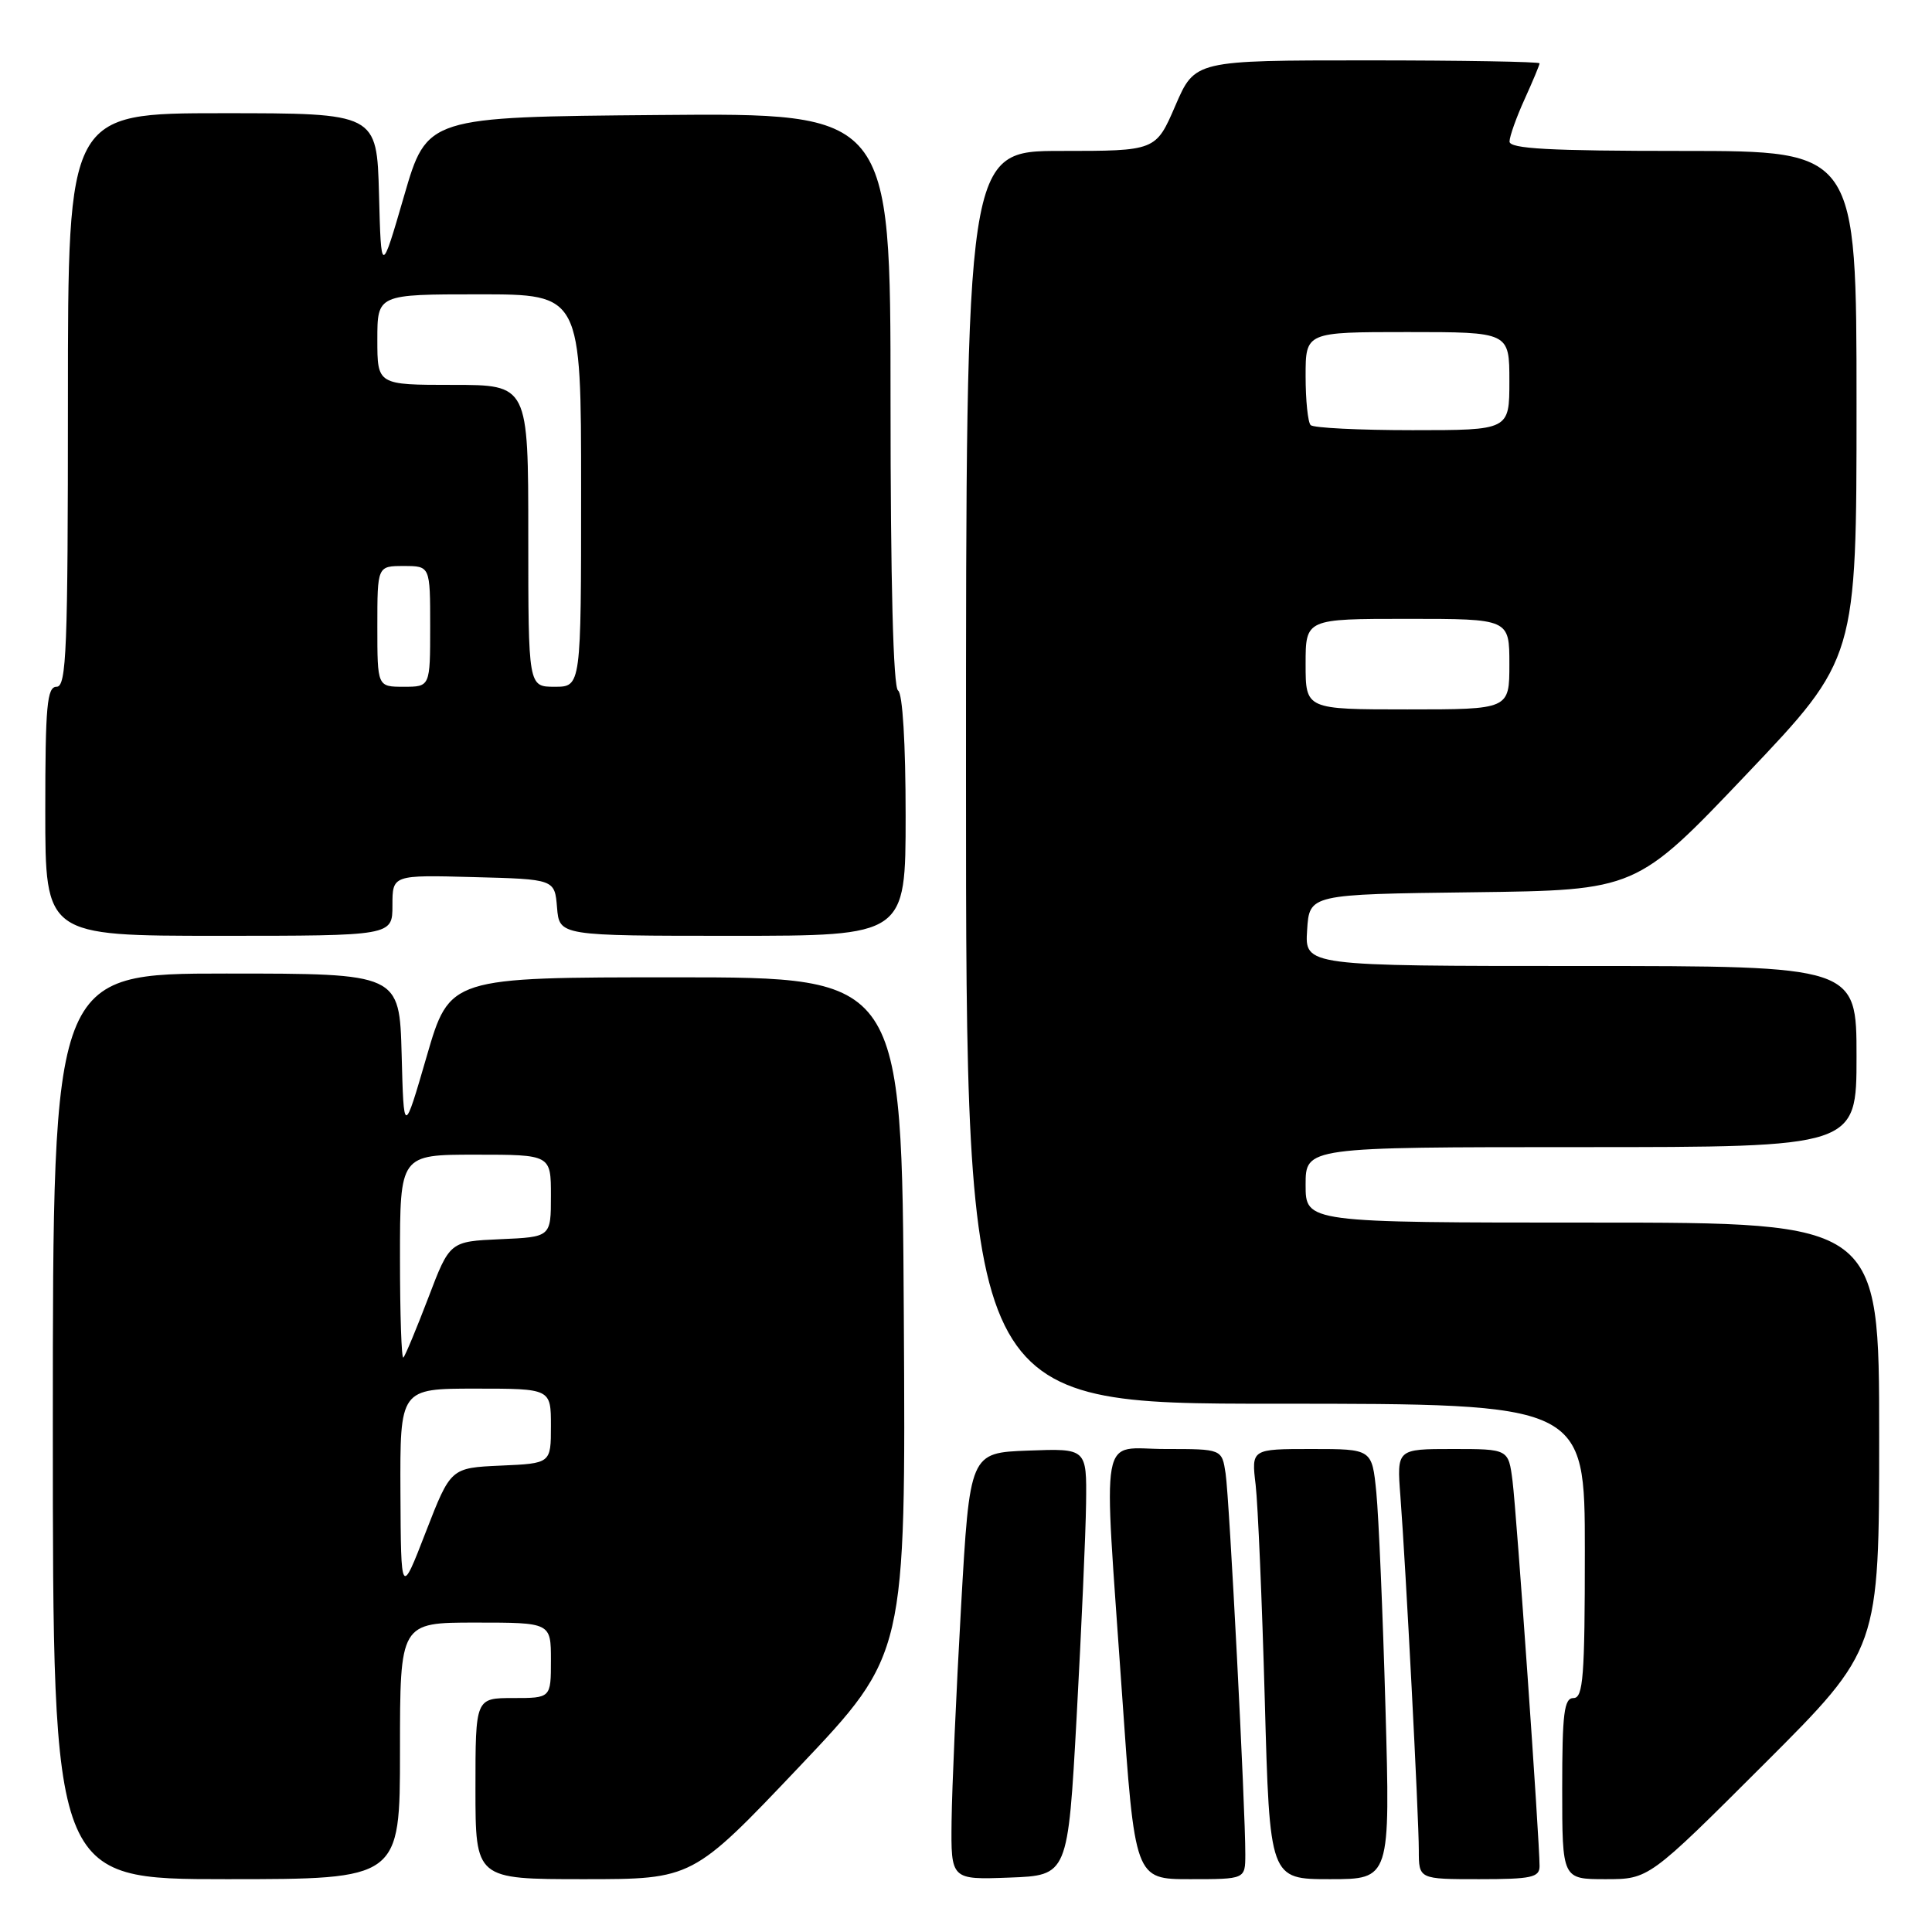 <?xml version="1.0" encoding="UTF-8" standalone="no"?>
<!DOCTYPE svg PUBLIC "-//W3C//DTD SVG 1.1//EN" "http://www.w3.org/Graphics/SVG/1.1/DTD/svg11.dtd" >
<svg xmlns="http://www.w3.org/2000/svg" xmlns:xlink="http://www.w3.org/1999/xlink" version="1.1" viewBox="0 0 256 256">
 <g >
 <path fill="currentColor"
d=" M 53.00 232.00 C 53.00 215.00 53.00 215.00 63.00 215.00 C 73.00 215.00 73.00 215.00 73.00 220.00 C 73.00 225.00 73.00 225.00 68.00 225.00 C 63.00 225.00 63.00 225.00 63.00 237.00 C 63.00 249.00 63.00 249.00 77.38 249.00 C 91.77 249.00 91.77 249.00 105.90 234.11 C 120.02 219.22 120.02 219.22 119.76 174.36 C 119.50 129.50 119.50 129.50 89.54 129.50 C 59.58 129.50 59.58 129.50 56.54 139.97 C 53.50 150.43 53.50 150.43 53.22 139.72 C 52.93 129.00 52.93 129.00 29.97 129.00 C 7.00 129.00 7.00 129.00 7.00 189.00 C 7.00 249.00 7.00 249.00 30.00 249.00 C 53.00 249.00 53.00 249.00 53.00 232.00 Z  M 142.66 227.50 C 143.29 215.95 143.86 203.22 143.91 199.21 C 144.00 191.92 144.00 191.92 136.25 192.21 C 128.50 192.50 128.50 192.50 127.34 213.00 C 126.70 224.28 126.14 237.01 126.09 241.29 C 126.00 249.08 126.00 249.08 133.75 248.79 C 141.50 248.50 141.50 248.50 142.66 227.50 Z  M 165.01 245.75 C 165.03 239.77 162.90 198.54 162.40 195.25 C 161.91 192.00 161.91 192.00 154.45 192.00 C 145.57 192.00 146.19 188.53 148.66 224.25 C 150.37 249.00 150.37 249.00 157.68 249.00 C 165.00 249.00 165.00 249.00 165.01 245.75 Z  M 183.58 226.25 C 183.23 213.74 182.68 200.91 182.37 197.75 C 181.80 192.00 181.80 192.00 173.81 192.00 C 165.81 192.00 165.81 192.00 166.38 196.75 C 166.68 199.36 167.23 212.19 167.59 225.25 C 168.24 249.00 168.24 249.00 176.23 249.00 C 184.22 249.00 184.22 249.00 183.58 226.25 Z  M 204.00 247.27 C 204.00 243.85 200.95 200.41 200.42 196.25 C 199.88 192.00 199.88 192.00 192.48 192.00 C 185.08 192.00 185.08 192.00 185.56 198.25 C 186.27 207.54 188.00 240.78 188.00 245.18 C 188.00 249.00 188.00 249.00 196.00 249.00 C 202.92 249.00 204.00 248.77 204.00 247.27 Z  M 233.74 233.76 C 249.00 218.52 249.00 218.52 249.00 190.26 C 249.00 162.00 249.00 162.00 211.00 162.00 C 173.00 162.00 173.00 162.00 173.00 157.00 C 173.00 152.00 173.00 152.00 209.50 152.00 C 246.00 152.00 246.00 152.00 246.00 140.00 C 246.00 128.00 246.00 128.00 209.45 128.00 C 172.89 128.00 172.89 128.00 173.20 123.25 C 173.50 118.50 173.50 118.50 195.16 118.23 C 216.82 117.96 216.82 117.96 231.41 102.61 C 246.00 87.26 246.00 87.26 246.00 53.63 C 246.00 20.00 246.00 20.00 223.00 20.00 C 205.25 20.00 200.01 19.71 200.02 18.75 C 200.03 18.06 200.93 15.54 202.02 13.14 C 203.11 10.74 204.00 8.61 204.00 8.39 C 204.00 8.18 193.72 8.00 181.16 8.00 C 158.33 8.00 158.33 8.00 155.74 14.00 C 153.15 20.00 153.15 20.00 140.57 20.00 C 128.00 20.00 128.00 20.00 128.00 103.00 C 128.00 186.00 128.00 186.00 169.00 186.00 C 210.00 186.00 210.00 186.00 210.00 205.50 C 210.00 222.17 209.78 225.00 208.50 225.00 C 207.25 225.00 207.00 227.00 207.00 237.00 C 207.00 249.00 207.00 249.00 212.74 249.00 C 218.48 249.00 218.48 249.00 233.74 233.76 Z  M 52.00 119.97 C 52.00 115.93 52.00 115.93 62.75 116.22 C 73.50 116.50 73.50 116.50 73.81 120.25 C 74.12 124.00 74.12 124.00 97.06 124.00 C 120.00 124.00 120.00 124.00 120.00 108.06 C 120.00 98.51 119.60 91.87 119.00 91.50 C 118.36 91.11 118.00 77.15 118.00 52.93 C 118.00 14.97 118.00 14.97 87.29 15.24 C 56.58 15.50 56.58 15.50 53.54 25.97 C 50.50 36.43 50.50 36.43 50.22 25.72 C 49.93 15.00 49.93 15.00 29.47 15.00 C 9.00 15.00 9.00 15.00 9.00 53.00 C 9.00 86.11 8.81 91.00 7.50 91.00 C 6.23 91.00 6.00 93.50 6.00 107.50 C 6.00 124.00 6.00 124.00 29.00 124.00 C 52.00 124.00 52.00 124.00 52.00 119.97 Z  M 53.06 197.75 C 53.00 184.00 53.00 184.00 63.00 184.00 C 73.00 184.00 73.00 184.00 73.00 188.95 C 73.00 193.91 73.00 193.91 66.36 194.20 C 59.72 194.50 59.72 194.50 56.42 203.00 C 53.13 211.50 53.13 211.50 53.06 197.75 Z  M 53.00 166.67 C 53.00 153.00 53.00 153.00 63.00 153.00 C 73.00 153.00 73.00 153.00 73.00 158.45 C 73.00 163.91 73.00 163.91 66.30 164.20 C 59.59 164.50 59.59 164.50 56.75 171.97 C 55.18 176.07 53.70 179.64 53.45 179.88 C 53.20 180.13 53.00 174.18 53.00 166.67 Z  M 173.00 88.00 C 173.00 82.00 173.00 82.00 186.50 82.00 C 200.00 82.00 200.00 82.00 200.00 88.00 C 200.00 94.00 200.00 94.00 186.50 94.00 C 173.00 94.00 173.00 94.00 173.00 88.00 Z  M 173.67 56.33 C 173.30 55.97 173.00 53.04 173.00 49.83 C 173.00 44.00 173.00 44.00 186.50 44.00 C 200.00 44.00 200.00 44.00 200.00 50.50 C 200.00 57.00 200.00 57.00 187.17 57.00 C 180.11 57.00 174.03 56.70 173.67 56.33 Z  M 50.00 83.00 C 50.00 75.00 50.00 75.00 53.50 75.00 C 57.00 75.00 57.00 75.00 57.00 83.00 C 57.00 91.00 57.00 91.00 53.50 91.00 C 50.00 91.00 50.00 91.00 50.00 83.00 Z  M 70.00 71.00 C 70.00 51.00 70.00 51.00 60.00 51.00 C 50.00 51.00 50.00 51.00 50.00 45.00 C 50.00 39.00 50.00 39.00 63.50 39.00 C 77.00 39.00 77.00 39.00 77.00 65.00 C 77.00 91.00 77.00 91.00 73.50 91.00 C 70.00 91.00 70.00 91.00 70.00 71.00 Z "/>
</g>
</svg>